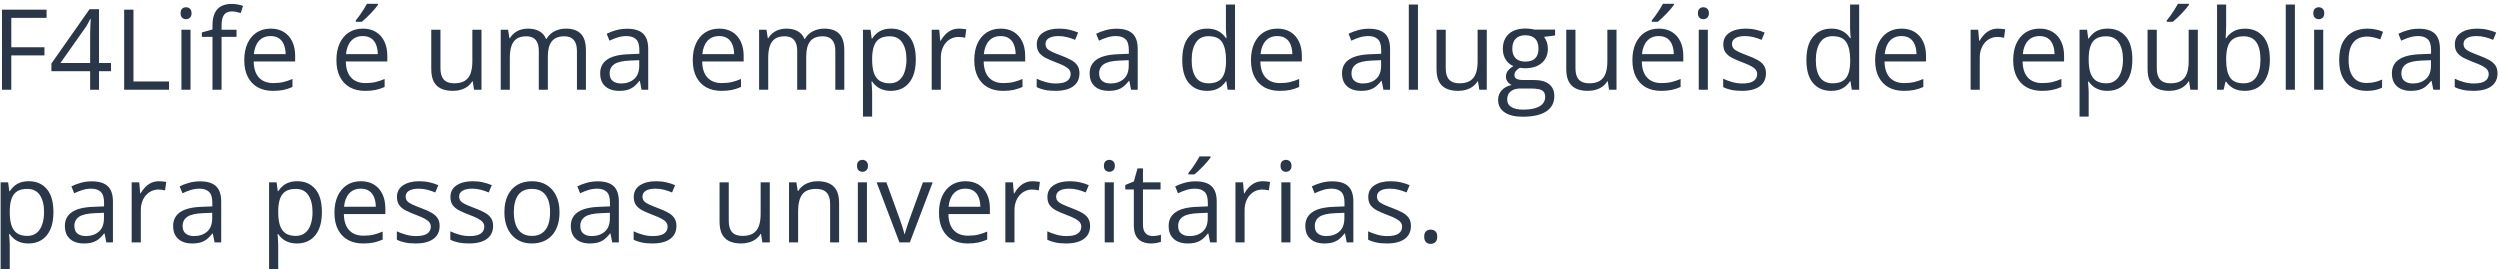 <svg width="557" height="60" viewBox="0 0 557 60" fill="none" xmlns="http://www.w3.org/2000/svg">
<path d="M2.517 20H0.441V2.153H10.378V3.984H2.517V10.527H9.902V12.346H2.517V20ZM24.733 15.862H22.06V20H20.082V15.862H11.452V14.153L19.948 2.056H22.06V14.031H24.733V15.862ZM20.082 14.031V8.196C20.082 7.748 20.087 7.345 20.095 6.987C20.103 6.621 20.115 6.283 20.131 5.974C20.148 5.657 20.16 5.356 20.168 5.071C20.184 4.786 20.197 4.505 20.205 4.229H20.107C19.952 4.554 19.773 4.9 19.57 5.266C19.375 5.624 19.175 5.946 18.972 6.23L13.466 14.031H20.082ZM27.663 20V2.153H29.738V18.145H37.661V20H27.663ZM42.446 6.621V20H40.419V6.621H42.446ZM41.457 1.616C41.791 1.616 42.075 1.726 42.312 1.946C42.556 2.157 42.678 2.491 42.678 2.947C42.678 3.394 42.556 3.728 42.312 3.948C42.075 4.167 41.791 4.277 41.457 4.277C41.107 4.277 40.814 4.167 40.578 3.948C40.35 3.728 40.236 3.394 40.236 2.947C40.236 2.491 40.35 2.157 40.578 1.946C40.814 1.726 41.107 1.616 41.457 1.616ZM52.7 8.208H49.367V20H47.341V8.208H44.973V7.231L47.341 6.56V5.669C47.341 4.546 47.508 3.634 47.841 2.935C48.175 2.227 48.659 1.706 49.294 1.372C49.929 1.038 50.702 0.872 51.613 0.872C52.126 0.872 52.594 0.916 53.017 1.006C53.448 1.095 53.827 1.197 54.152 1.311L53.627 2.91C53.351 2.821 53.037 2.739 52.688 2.666C52.346 2.585 51.996 2.544 51.638 2.544C50.865 2.544 50.291 2.796 49.916 3.301C49.55 3.797 49.367 4.578 49.367 5.645V6.621H52.7V8.208ZM60.317 6.377C61.456 6.377 62.433 6.629 63.247 7.134C64.06 7.638 64.683 8.346 65.114 9.258C65.546 10.161 65.761 11.219 65.761 12.432V13.689H56.52C56.545 15.26 56.935 16.456 57.692 17.278C58.449 18.1 59.515 18.511 60.891 18.511C61.737 18.511 62.486 18.433 63.137 18.279C63.788 18.124 64.463 17.896 65.163 17.595V19.377C64.488 19.678 63.816 19.898 63.149 20.037C62.49 20.175 61.709 20.244 60.805 20.244C59.519 20.244 58.396 19.984 57.436 19.463C56.484 18.934 55.743 18.161 55.214 17.144C54.685 16.126 54.421 14.881 54.421 13.408C54.421 11.968 54.661 10.723 55.141 9.673C55.629 8.615 56.313 7.801 57.192 7.231C58.079 6.662 59.121 6.377 60.317 6.377ZM60.292 8.037C59.21 8.037 58.347 8.391 57.705 9.099C57.062 9.807 56.679 10.796 56.557 12.065H63.637C63.629 11.268 63.503 10.568 63.259 9.966C63.023 9.355 62.661 8.883 62.172 8.55C61.684 8.208 61.057 8.037 60.292 8.037ZM80.849 6.377C81.988 6.377 82.965 6.629 83.779 7.134C84.593 7.638 85.215 8.346 85.647 9.258C86.078 10.161 86.293 11.219 86.293 12.432V13.689H77.053C77.077 15.26 77.468 16.456 78.225 17.278C78.981 18.1 80.047 18.511 81.423 18.511C82.269 18.511 83.018 18.433 83.669 18.279C84.32 18.124 84.995 17.896 85.695 17.595V19.377C85.02 19.678 84.349 19.898 83.681 20.037C83.022 20.175 82.241 20.244 81.337 20.244C80.052 20.244 78.928 19.984 77.968 19.463C77.016 18.934 76.276 18.161 75.747 17.144C75.218 16.126 74.953 14.881 74.953 13.408C74.953 11.968 75.193 10.723 75.673 9.673C76.162 8.615 76.845 7.801 77.724 7.231C78.611 6.662 79.653 6.377 80.849 6.377ZM80.825 8.037C79.742 8.037 78.88 8.391 78.237 9.099C77.594 9.807 77.211 10.796 77.089 12.065H84.169C84.161 11.268 84.035 10.568 83.791 9.966C83.555 9.355 83.193 8.883 82.705 8.55C82.216 8.208 81.59 8.037 80.825 8.037ZM84.206 0.847V1.091C84.043 1.327 83.82 1.612 83.535 1.946C83.258 2.271 82.949 2.617 82.607 2.983C82.265 3.341 81.919 3.683 81.569 4.009C81.228 4.334 80.91 4.615 80.617 4.851H79.262V4.558C79.523 4.249 79.808 3.879 80.117 3.447C80.426 3.008 80.727 2.56 81.02 2.104C81.313 1.641 81.557 1.222 81.752 0.847H84.206ZM107.277 6.621V20H105.617L105.324 18.12H105.214C104.938 18.584 104.58 18.975 104.14 19.292C103.701 19.609 103.204 19.845 102.651 20C102.106 20.163 101.524 20.244 100.905 20.244C99.847 20.244 98.96 20.073 98.244 19.731C97.528 19.39 96.987 18.861 96.621 18.145C96.263 17.428 96.084 16.509 96.084 15.386V6.621H98.134V15.239C98.134 16.354 98.387 17.188 98.891 17.742C99.396 18.287 100.165 18.56 101.198 18.56C102.191 18.56 102.98 18.372 103.566 17.998C104.16 17.624 104.588 17.074 104.848 16.35C105.109 15.618 105.239 14.723 105.239 13.665V6.621H107.277ZM126.088 6.377C127.561 6.377 128.672 6.764 129.421 7.537C130.17 8.302 130.544 9.535 130.544 11.235V20H128.542V11.333C128.542 10.251 128.306 9.441 127.834 8.904C127.37 8.359 126.678 8.086 125.759 8.086C124.465 8.086 123.525 8.46 122.939 9.209C122.353 9.958 122.06 11.06 122.06 12.517V20H120.046V11.333C120.046 10.609 119.94 10.007 119.729 9.526C119.525 9.046 119.216 8.688 118.801 8.452C118.394 8.208 117.877 8.086 117.25 8.086C116.363 8.086 115.651 8.269 115.114 8.635C114.577 9.001 114.187 9.547 113.942 10.271C113.706 10.987 113.588 11.87 113.588 12.92V20H111.562V6.621H113.198L113.503 8.513H113.613C113.881 8.049 114.219 7.659 114.626 7.341C115.033 7.024 115.489 6.784 115.993 6.621C116.498 6.458 117.035 6.377 117.604 6.377C118.622 6.377 119.472 6.568 120.156 6.951C120.847 7.325 121.348 7.899 121.657 8.672H121.767C122.207 7.899 122.809 7.325 123.574 6.951C124.339 6.568 125.177 6.377 126.088 6.377ZM139.711 6.401C141.306 6.401 142.491 6.759 143.264 7.476C144.037 8.192 144.423 9.335 144.423 10.906V20H142.946L142.556 18.023H142.458C142.084 18.511 141.693 18.922 141.286 19.255C140.879 19.581 140.407 19.829 139.87 20C139.341 20.163 138.69 20.244 137.917 20.244C137.103 20.244 136.379 20.102 135.744 19.817C135.118 19.532 134.621 19.101 134.255 18.523C133.897 17.945 133.718 17.213 133.718 16.326C133.718 14.991 134.247 13.966 135.305 13.249C136.363 12.533 137.974 12.143 140.139 12.078L142.446 11.98V11.162C142.446 10.007 142.198 9.197 141.701 8.733C141.205 8.269 140.505 8.037 139.602 8.037C138.902 8.037 138.234 8.139 137.6 8.342C136.965 8.546 136.363 8.786 135.793 9.062L135.17 7.524C135.773 7.215 136.464 6.951 137.246 6.731C138.027 6.511 138.849 6.401 139.711 6.401ZM142.421 13.408L140.383 13.494C138.715 13.559 137.539 13.831 136.855 14.312C136.171 14.792 135.83 15.471 135.83 16.35C135.83 17.115 136.062 17.681 136.525 18.047C136.989 18.413 137.604 18.596 138.369 18.596C139.557 18.596 140.529 18.267 141.286 17.607C142.043 16.948 142.421 15.96 142.421 14.641V13.408ZM160.244 6.377C161.383 6.377 162.36 6.629 163.173 7.134C163.987 7.638 164.61 8.346 165.041 9.258C165.472 10.161 165.688 11.219 165.688 12.432V13.689H156.447C156.472 15.26 156.862 16.456 157.619 17.278C158.376 18.1 159.442 18.511 160.817 18.511C161.664 18.511 162.412 18.433 163.063 18.279C163.715 18.124 164.39 17.896 165.09 17.595V19.377C164.414 19.678 163.743 19.898 163.076 20.037C162.417 20.175 161.635 20.244 160.732 20.244C159.446 20.244 158.323 19.984 157.363 19.463C156.411 18.934 155.67 18.161 155.141 17.144C154.612 16.126 154.348 14.881 154.348 13.408C154.348 11.968 154.588 10.723 155.068 9.673C155.556 8.615 156.24 7.801 157.119 7.231C158.006 6.662 159.047 6.377 160.244 6.377ZM160.219 8.037C159.137 8.037 158.274 8.391 157.631 9.099C156.988 9.807 156.606 10.796 156.484 12.065H163.564C163.556 11.268 163.43 10.568 163.186 9.966C162.95 9.355 162.587 8.883 162.099 8.55C161.611 8.208 160.984 8.037 160.219 8.037ZM183.657 6.377C185.13 6.377 186.241 6.764 186.989 7.537C187.738 8.302 188.112 9.535 188.112 11.235V20H186.11V11.333C186.11 10.251 185.874 9.441 185.402 8.904C184.938 8.359 184.247 8.086 183.327 8.086C182.033 8.086 181.093 8.46 180.507 9.209C179.921 9.958 179.628 11.06 179.628 12.517V20H177.614V11.333C177.614 10.609 177.508 10.007 177.297 9.526C177.093 9.046 176.784 8.688 176.369 8.452C175.962 8.208 175.445 8.086 174.819 8.086C173.932 8.086 173.22 8.269 172.683 8.635C172.146 9.001 171.755 9.547 171.511 10.271C171.275 10.987 171.157 11.87 171.157 12.92V20H169.13V6.621H170.766L171.071 8.513H171.181C171.45 8.049 171.787 7.659 172.194 7.341C172.601 7.024 173.057 6.784 173.562 6.621C174.066 6.458 174.603 6.377 175.173 6.377C176.19 6.377 177.041 6.568 177.724 6.951C178.416 7.325 178.916 7.899 179.226 8.672H179.335C179.775 7.899 180.377 7.325 181.142 6.951C181.907 6.568 182.745 6.377 183.657 6.377ZM198.562 6.377C200.23 6.377 201.56 6.951 202.553 8.098C203.546 9.246 204.042 10.971 204.042 13.274C204.042 14.796 203.815 16.073 203.359 17.107C202.903 18.14 202.26 18.922 201.43 19.451C200.608 19.98 199.636 20.244 198.513 20.244C197.805 20.244 197.182 20.151 196.645 19.963C196.108 19.776 195.648 19.524 195.266 19.206C194.883 18.889 194.566 18.543 194.313 18.169H194.167C194.191 18.486 194.22 18.869 194.252 19.316C194.293 19.764 194.313 20.155 194.313 20.488V25.981H192.275V6.621H193.947L194.216 8.599H194.313C194.574 8.192 194.891 7.821 195.266 7.488C195.64 7.146 196.096 6.877 196.633 6.682C197.178 6.479 197.821 6.377 198.562 6.377ZM198.208 8.086C197.28 8.086 196.531 8.265 195.961 8.623C195.4 8.981 194.989 9.518 194.729 10.234C194.468 10.942 194.33 11.834 194.313 12.908V13.298C194.313 14.43 194.436 15.386 194.68 16.167C194.932 16.948 195.343 17.542 195.913 17.949C196.49 18.356 197.264 18.56 198.232 18.56C199.062 18.56 199.754 18.336 200.307 17.888C200.861 17.441 201.271 16.818 201.54 16.02C201.817 15.215 201.955 14.291 201.955 13.249C201.955 11.671 201.646 10.418 201.027 9.49C200.417 8.554 199.477 8.086 198.208 8.086ZM213.662 6.377C213.93 6.377 214.211 6.393 214.504 6.426C214.797 6.45 215.057 6.487 215.285 6.536L215.029 8.416C214.809 8.359 214.565 8.314 214.296 8.281C214.028 8.249 213.776 8.232 213.54 8.232C213.002 8.232 212.494 8.342 212.014 8.562C211.542 8.774 211.127 9.083 210.769 9.49C210.41 9.889 210.13 10.373 209.926 10.942C209.723 11.504 209.621 12.13 209.621 12.822V20H207.583V6.621H209.267L209.487 9.087H209.572C209.849 8.59 210.183 8.139 210.573 7.732C210.964 7.317 211.416 6.987 211.928 6.743C212.449 6.499 213.027 6.377 213.662 6.377ZM222.963 6.377C224.103 6.377 225.079 6.629 225.893 7.134C226.707 7.638 227.329 8.346 227.761 9.258C228.192 10.161 228.408 11.219 228.408 12.432V13.689H219.167C219.191 15.26 219.582 16.456 220.339 17.278C221.096 18.1 222.162 18.511 223.537 18.511C224.383 18.511 225.132 18.433 225.783 18.279C226.434 18.124 227.11 17.896 227.81 17.595V19.377C227.134 19.678 226.463 19.898 225.795 20.037C225.136 20.175 224.355 20.244 223.452 20.244C222.166 20.244 221.043 19.984 220.083 19.463C219.13 18.934 218.39 18.161 217.861 17.144C217.332 16.126 217.067 14.881 217.067 13.408C217.067 11.968 217.307 10.723 217.788 9.673C218.276 8.615 218.959 7.801 219.838 7.231C220.725 6.662 221.767 6.377 222.963 6.377ZM222.939 8.037C221.857 8.037 220.994 8.391 220.351 9.099C219.708 9.807 219.326 10.796 219.204 12.065H226.284C226.276 11.268 226.149 10.568 225.905 9.966C225.669 9.355 225.307 8.883 224.819 8.55C224.331 8.208 223.704 8.037 222.939 8.037ZM240.505 16.338C240.505 17.192 240.289 17.913 239.858 18.498C239.435 19.076 238.824 19.512 238.027 19.805C237.237 20.098 236.293 20.244 235.195 20.244C234.259 20.244 233.449 20.171 232.766 20.024C232.082 19.878 231.484 19.67 230.971 19.402V17.534C231.516 17.803 232.167 18.047 232.924 18.267C233.681 18.486 234.454 18.596 235.244 18.596C236.399 18.596 237.237 18.409 237.758 18.035C238.279 17.66 238.54 17.152 238.54 16.509C238.54 16.143 238.434 15.821 238.222 15.544C238.019 15.26 237.673 14.987 237.185 14.727C236.696 14.458 236.021 14.165 235.158 13.848C234.304 13.522 233.563 13.201 232.937 12.883C232.318 12.558 231.838 12.163 231.496 11.699C231.162 11.235 230.996 10.633 230.996 9.893C230.996 8.761 231.451 7.895 232.363 7.292C233.282 6.682 234.487 6.377 235.976 6.377C236.782 6.377 237.535 6.458 238.234 6.621C238.942 6.776 239.602 6.987 240.212 7.256L239.528 8.879C238.975 8.643 238.385 8.444 237.758 8.281C237.132 8.118 236.493 8.037 235.842 8.037C234.906 8.037 234.186 8.192 233.681 8.501C233.185 8.81 232.937 9.233 232.937 9.771C232.937 10.185 233.05 10.527 233.278 10.796C233.514 11.065 233.889 11.317 234.401 11.553C234.914 11.789 235.59 12.065 236.428 12.383C237.266 12.692 237.99 13.014 238.601 13.347C239.211 13.673 239.679 14.072 240.004 14.543C240.338 15.007 240.505 15.605 240.505 16.338ZM248.769 6.401C250.364 6.401 251.548 6.759 252.321 7.476C253.094 8.192 253.481 9.335 253.481 10.906V20H252.004L251.613 18.023H251.516C251.141 18.511 250.751 18.922 250.344 19.255C249.937 19.581 249.465 19.829 248.928 20C248.399 20.163 247.748 20.244 246.975 20.244C246.161 20.244 245.437 20.102 244.802 19.817C244.175 19.532 243.679 19.101 243.312 18.523C242.954 17.945 242.775 17.213 242.775 16.326C242.775 14.991 243.304 13.966 244.362 13.249C245.42 12.533 247.032 12.143 249.196 12.078L251.503 11.98V11.162C251.503 10.007 251.255 9.197 250.759 8.733C250.262 8.269 249.562 8.037 248.659 8.037C247.959 8.037 247.292 8.139 246.657 8.342C246.022 8.546 245.42 8.786 244.851 9.062L244.228 7.524C244.83 7.215 245.522 6.951 246.303 6.731C247.084 6.511 247.906 6.401 248.769 6.401ZM251.479 13.408L249.44 13.494C247.772 13.559 246.596 13.831 245.913 14.312C245.229 14.792 244.887 15.471 244.887 16.35C244.887 17.115 245.119 17.681 245.583 18.047C246.047 18.413 246.661 18.596 247.426 18.596C248.614 18.596 249.587 18.267 250.344 17.607C251.101 16.948 251.479 15.96 251.479 14.641V13.408ZM268.911 20.244C267.218 20.244 265.875 19.666 264.882 18.511C263.898 17.355 263.405 15.638 263.405 13.359C263.405 11.056 263.91 9.319 264.919 8.147C265.928 6.967 267.271 6.377 268.947 6.377C269.655 6.377 270.274 6.471 270.803 6.658C271.332 6.845 271.787 7.097 272.17 7.415C272.552 7.724 272.874 8.078 273.134 8.477H273.281C273.248 8.224 273.216 7.878 273.183 7.439C273.151 7 273.134 6.641 273.134 6.365V1.006H275.161V20H273.525L273.22 18.096H273.134C272.882 18.494 272.561 18.857 272.17 19.182C271.787 19.508 271.328 19.768 270.791 19.963C270.262 20.151 269.635 20.244 268.911 20.244ZM269.228 18.56C270.66 18.56 271.674 18.153 272.268 17.339C272.862 16.525 273.159 15.317 273.159 13.713V13.347C273.159 11.646 272.874 10.34 272.304 9.429C271.743 8.517 270.717 8.062 269.228 8.062C267.983 8.062 267.051 8.542 266.433 9.502C265.814 10.454 265.505 11.756 265.505 13.408C265.505 15.052 265.81 16.322 266.42 17.217C267.039 18.112 267.975 18.56 269.228 18.56ZM284.609 6.377C285.748 6.377 286.725 6.629 287.539 7.134C288.352 7.638 288.975 8.346 289.406 9.258C289.838 10.161 290.053 11.219 290.053 12.432V13.689H280.812C280.837 15.26 281.228 16.456 281.984 17.278C282.741 18.1 283.807 18.511 285.183 18.511C286.029 18.511 286.778 18.433 287.429 18.279C288.08 18.124 288.755 17.896 289.455 17.595V19.377C288.78 19.678 288.108 19.898 287.441 20.037C286.782 20.175 286 20.244 285.097 20.244C283.811 20.244 282.688 19.984 281.728 19.463C280.776 18.934 280.035 18.161 279.506 17.144C278.977 16.126 278.713 14.881 278.713 13.408C278.713 11.968 278.953 10.723 279.433 9.673C279.921 8.615 280.605 7.801 281.484 7.231C282.371 6.662 283.413 6.377 284.609 6.377ZM284.584 8.037C283.502 8.037 282.639 8.391 281.997 9.099C281.354 9.807 280.971 10.796 280.849 12.065H287.929C287.921 11.268 287.795 10.568 287.551 9.966C287.315 9.355 286.953 8.883 286.464 8.55C285.976 8.208 285.349 8.037 284.584 8.037ZM304.995 6.401C306.59 6.401 307.774 6.759 308.547 7.476C309.32 8.192 309.707 9.335 309.707 10.906V20H308.229L307.839 18.023H307.741C307.367 18.511 306.976 18.922 306.569 19.255C306.162 19.581 305.69 19.829 305.153 20C304.624 20.163 303.973 20.244 303.2 20.244C302.386 20.244 301.662 20.102 301.027 19.817C300.401 19.532 299.904 19.101 299.538 18.523C299.18 17.945 299.001 17.213 299.001 16.326C299.001 14.991 299.53 13.966 300.588 13.249C301.646 12.533 303.257 12.143 305.422 12.078L307.729 11.98V11.162C307.729 10.007 307.481 9.197 306.984 8.733C306.488 8.269 305.788 8.037 304.885 8.037C304.185 8.037 303.518 8.139 302.883 8.342C302.248 8.546 301.646 8.786 301.076 9.062L300.454 7.524C301.056 7.215 301.748 6.951 302.529 6.731C303.31 6.511 304.132 6.401 304.995 6.401ZM307.705 13.408L305.666 13.494C303.998 13.559 302.822 13.831 302.138 14.312C301.455 14.792 301.113 15.471 301.113 16.35C301.113 17.115 301.345 17.681 301.809 18.047C302.272 18.413 302.887 18.596 303.652 18.596C304.84 18.596 305.812 18.267 306.569 17.607C307.326 16.948 307.705 15.96 307.705 14.641V13.408ZM315.92 20H313.881V1.006H315.92V20ZM331.252 6.621V20H329.592L329.299 18.12H329.189C328.912 18.584 328.554 18.975 328.115 19.292C327.675 19.609 327.179 19.845 326.625 20C326.08 20.163 325.498 20.244 324.88 20.244C323.822 20.244 322.935 20.073 322.219 19.731C321.503 19.39 320.961 18.861 320.595 18.145C320.237 17.428 320.058 16.509 320.058 15.386V6.621H322.109V15.239C322.109 16.354 322.361 17.188 322.866 17.742C323.37 18.287 324.139 18.56 325.173 18.56C326.166 18.56 326.955 18.372 327.541 17.998C328.135 17.624 328.562 17.074 328.823 16.35C329.083 15.618 329.213 14.723 329.213 13.665V6.621H331.252ZM339.272 26.006C337.514 26.006 336.159 25.676 335.207 25.017C334.255 24.366 333.779 23.451 333.779 22.27C333.779 21.432 334.043 20.716 334.572 20.122C335.109 19.528 335.85 19.133 336.794 18.938C336.444 18.775 336.143 18.531 335.891 18.206C335.646 17.88 335.524 17.506 335.524 17.082C335.524 16.594 335.659 16.167 335.927 15.801C336.204 15.426 336.623 15.068 337.185 14.727C336.485 14.442 335.915 13.962 335.476 13.286C335.044 12.602 334.829 11.809 334.829 10.906C334.829 9.945 335.028 9.128 335.427 8.452C335.826 7.769 336.403 7.248 337.16 6.89C337.917 6.532 338.833 6.353 339.907 6.353C340.143 6.353 340.379 6.365 340.615 6.389C340.859 6.405 341.091 6.434 341.311 6.475C341.53 6.507 341.722 6.548 341.884 6.597H346.474V7.903L344.008 8.208C344.252 8.525 344.456 8.908 344.619 9.355C344.781 9.803 344.863 10.3 344.863 10.845C344.863 12.179 344.411 13.241 343.508 14.031C342.604 14.812 341.363 15.203 339.785 15.203C339.41 15.203 339.028 15.17 338.637 15.105C338.238 15.325 337.933 15.569 337.722 15.837C337.518 16.106 337.417 16.415 337.417 16.765C337.417 17.026 337.494 17.233 337.648 17.388C337.811 17.542 338.043 17.656 338.344 17.73C338.645 17.795 339.007 17.827 339.431 17.827H341.787C343.243 17.827 344.358 18.132 345.131 18.743C345.913 19.353 346.303 20.244 346.303 21.416C346.303 22.897 345.701 24.032 344.497 24.822C343.292 25.611 341.551 26.006 339.272 26.006ZM339.333 24.419C340.44 24.419 341.355 24.305 342.08 24.077C342.812 23.857 343.357 23.536 343.715 23.113C344.082 22.698 344.265 22.201 344.265 21.623C344.265 21.086 344.143 20.68 343.898 20.403C343.654 20.134 343.296 19.955 342.824 19.866C342.352 19.768 341.774 19.719 341.091 19.719H338.771C338.169 19.719 337.644 19.813 337.197 20C336.749 20.187 336.403 20.464 336.159 20.83C335.923 21.196 335.805 21.652 335.805 22.197C335.805 22.922 336.11 23.471 336.721 23.845C337.331 24.228 338.202 24.419 339.333 24.419ZM339.858 13.726C340.826 13.726 341.555 13.481 342.043 12.993C342.531 12.505 342.775 11.793 342.775 10.857C342.775 9.856 342.527 9.107 342.031 8.611C341.534 8.106 340.802 7.854 339.833 7.854C338.906 7.854 338.19 8.114 337.685 8.635C337.189 9.148 336.94 9.901 336.94 10.894C336.94 11.805 337.193 12.505 337.697 12.993C338.202 13.481 338.922 13.726 339.858 13.726ZM360.158 6.621V20H358.498L358.205 18.12H358.095C357.819 18.584 357.46 18.975 357.021 19.292C356.582 19.609 356.085 19.845 355.532 20C354.986 20.163 354.405 20.244 353.786 20.244C352.728 20.244 351.841 20.073 351.125 19.731C350.409 19.39 349.868 18.861 349.501 18.145C349.143 17.428 348.964 16.509 348.964 15.386V6.621H351.015V15.239C351.015 16.354 351.267 17.188 351.772 17.742C352.277 18.287 353.046 18.56 354.079 18.56C355.072 18.56 355.861 18.372 356.447 17.998C357.041 17.624 357.469 17.074 357.729 16.35C357.989 15.618 358.12 14.723 358.12 13.665V6.621H360.158ZM369.594 6.377C370.734 6.377 371.71 6.629 372.524 7.134C373.338 7.638 373.96 8.346 374.392 9.258C374.823 10.161 375.039 11.219 375.039 12.432V13.689H365.798C365.822 15.26 366.213 16.456 366.97 17.278C367.727 18.1 368.793 18.511 370.168 18.511C371.014 18.511 371.763 18.433 372.414 18.279C373.065 18.124 373.741 17.896 374.44 17.595V19.377C373.765 19.678 373.094 19.898 372.426 20.037C371.767 20.175 370.986 20.244 370.083 20.244C368.797 20.244 367.674 19.984 366.713 19.463C365.761 18.934 365.021 18.161 364.492 17.144C363.963 16.126 363.698 14.881 363.698 13.408C363.698 11.968 363.938 10.723 364.418 9.673C364.907 8.615 365.59 7.801 366.469 7.231C367.356 6.662 368.398 6.377 369.594 6.377ZM369.57 8.037C368.487 8.037 367.625 8.391 366.982 9.099C366.339 9.807 365.957 10.796 365.834 12.065H372.915C372.906 11.268 372.78 10.568 372.536 9.966C372.3 9.355 371.938 8.883 371.45 8.55C370.961 8.208 370.335 8.037 369.57 8.037ZM372.951 0.847V1.091C372.788 1.327 372.565 1.612 372.28 1.946C372.003 2.271 371.694 2.617 371.352 2.983C371.01 3.341 370.664 3.683 370.314 4.009C369.973 4.334 369.655 4.615 369.362 4.851H368.007V4.558C368.268 4.249 368.553 3.879 368.862 3.447C369.171 3.008 369.472 2.56 369.765 2.104C370.058 1.641 370.302 1.222 370.498 0.847H372.951ZM380.507 6.621V20H378.481V6.621H380.507ZM379.519 1.616C379.852 1.616 380.137 1.726 380.373 1.946C380.617 2.157 380.739 2.491 380.739 2.947C380.739 3.394 380.617 3.728 380.373 3.948C380.137 4.167 379.852 4.277 379.519 4.277C379.169 4.277 378.876 4.167 378.64 3.948C378.412 3.728 378.298 3.394 378.298 2.947C378.298 2.491 378.412 2.157 378.64 1.946C378.876 1.726 379.169 1.616 379.519 1.616ZM393.459 16.338C393.459 17.192 393.243 17.913 392.812 18.498C392.389 19.076 391.778 19.512 390.981 19.805C390.192 20.098 389.248 20.244 388.149 20.244C387.213 20.244 386.403 20.171 385.72 20.024C385.036 19.878 384.438 19.67 383.925 19.402V17.534C384.471 17.803 385.122 18.047 385.878 18.267C386.635 18.486 387.408 18.596 388.198 18.596C389.353 18.596 390.192 18.409 390.712 18.035C391.233 17.66 391.494 17.152 391.494 16.509C391.494 16.143 391.388 15.821 391.176 15.544C390.973 15.26 390.627 14.987 390.139 14.727C389.65 14.458 388.975 14.165 388.112 13.848C387.258 13.522 386.517 13.201 385.891 12.883C385.272 12.558 384.792 12.163 384.45 11.699C384.117 11.235 383.95 10.633 383.95 9.893C383.95 8.761 384.405 7.895 385.317 7.292C386.236 6.682 387.441 6.377 388.93 6.377C389.736 6.377 390.489 6.458 391.188 6.621C391.896 6.776 392.556 6.987 393.166 7.256L392.482 8.879C391.929 8.643 391.339 8.444 390.712 8.281C390.086 8.118 389.447 8.037 388.796 8.037C387.86 8.037 387.14 8.192 386.635 8.501C386.139 8.81 385.891 9.233 385.891 9.771C385.891 10.185 386.005 10.527 386.232 10.796C386.468 11.065 386.843 11.317 387.355 11.553C387.868 11.789 388.544 12.065 389.382 12.383C390.22 12.692 390.944 13.014 391.555 13.347C392.165 13.673 392.633 14.072 392.958 14.543C393.292 15.007 393.459 15.605 393.459 16.338ZM407.973 20.244C406.28 20.244 404.938 19.666 403.945 18.511C402.96 17.355 402.468 15.638 402.468 13.359C402.468 11.056 402.972 9.319 403.981 8.147C404.991 6.967 406.333 6.377 408.01 6.377C408.718 6.377 409.336 6.471 409.865 6.658C410.394 6.845 410.85 7.097 411.232 7.415C411.615 7.724 411.936 8.078 412.197 8.477H412.343C412.311 8.224 412.278 7.878 412.246 7.439C412.213 7 412.197 6.641 412.197 6.365V1.006H414.223V20H412.587L412.282 18.096H412.197C411.944 18.494 411.623 18.857 411.232 19.182C410.85 19.508 410.39 19.768 409.853 19.963C409.324 20.151 408.697 20.244 407.973 20.244ZM408.291 18.56C409.723 18.56 410.736 18.153 411.33 17.339C411.924 16.525 412.221 15.317 412.221 13.713V13.347C412.221 11.646 411.936 10.34 411.367 9.429C410.805 8.517 409.78 8.062 408.291 8.062C407.045 8.062 406.114 8.542 405.495 9.502C404.877 10.454 404.567 11.756 404.567 13.408C404.567 15.052 404.873 16.322 405.483 17.217C406.101 18.112 407.037 18.56 408.291 18.56ZM423.671 6.377C424.811 6.377 425.787 6.629 426.601 7.134C427.415 7.638 428.037 8.346 428.469 9.258C428.9 10.161 429.116 11.219 429.116 12.432V13.689H419.875C419.899 15.26 420.29 16.456 421.047 17.278C421.804 18.1 422.87 18.511 424.245 18.511C425.091 18.511 425.84 18.433 426.491 18.279C427.142 18.124 427.818 17.896 428.518 17.595V19.377C427.842 19.678 427.171 19.898 426.503 20.037C425.844 20.175 425.063 20.244 424.16 20.244C422.874 20.244 421.751 19.984 420.791 19.463C419.838 18.934 419.098 18.161 418.569 17.144C418.04 16.126 417.775 14.881 417.775 13.408C417.775 11.968 418.015 10.723 418.496 9.673C418.984 8.615 419.667 7.801 420.546 7.231C421.433 6.662 422.475 6.377 423.671 6.377ZM423.647 8.037C422.565 8.037 421.702 8.391 421.059 9.099C420.416 9.807 420.034 10.796 419.912 12.065H426.992C426.984 11.268 426.857 10.568 426.613 9.966C426.377 9.355 426.015 8.883 425.527 8.55C425.039 8.208 424.412 8.037 423.647 8.037ZM445.131 6.377C445.4 6.377 445.681 6.393 445.974 6.426C446.267 6.45 446.527 6.487 446.755 6.536L446.499 8.416C446.279 8.359 446.035 8.314 445.766 8.281C445.498 8.249 445.245 8.232 445.009 8.232C444.472 8.232 443.964 8.342 443.483 8.562C443.011 8.774 442.596 9.083 442.238 9.49C441.88 9.889 441.599 10.373 441.396 10.942C441.193 11.504 441.091 12.13 441.091 12.822V20H439.052V6.621H440.737L440.957 9.087H441.042C441.319 8.59 441.652 8.139 442.043 7.732C442.434 7.317 442.885 6.987 443.398 6.743C443.919 6.499 444.497 6.377 445.131 6.377ZM454.433 6.377C455.572 6.377 456.549 6.629 457.363 7.134C458.177 7.638 458.799 8.346 459.23 9.258C459.662 10.161 459.877 11.219 459.877 12.432V13.689H450.637C450.661 15.26 451.052 16.456 451.809 17.278C452.565 18.1 453.632 18.511 455.007 18.511C455.853 18.511 456.602 18.433 457.253 18.279C457.904 18.124 458.579 17.896 459.279 17.595V19.377C458.604 19.678 457.932 19.898 457.265 20.037C456.606 20.175 455.825 20.244 454.921 20.244C453.636 20.244 452.513 19.984 451.552 19.463C450.6 18.934 449.86 18.161 449.331 17.144C448.802 16.126 448.537 14.881 448.537 13.408C448.537 11.968 448.777 10.723 449.257 9.673C449.746 8.615 450.429 7.801 451.308 7.231C452.195 6.662 453.237 6.377 454.433 6.377ZM454.409 8.037C453.326 8.037 452.464 8.391 451.821 9.099C451.178 9.807 450.795 10.796 450.673 12.065H457.753C457.745 11.268 457.619 10.568 457.375 9.966C457.139 9.355 456.777 8.883 456.289 8.55C455.8 8.208 455.174 8.037 454.409 8.037ZM469.606 6.377C471.275 6.377 472.605 6.951 473.598 8.098C474.591 9.246 475.087 10.971 475.087 13.274C475.087 14.796 474.86 16.073 474.404 17.107C473.948 18.14 473.305 18.922 472.475 19.451C471.653 19.98 470.681 20.244 469.558 20.244C468.85 20.244 468.227 20.151 467.69 19.963C467.153 19.776 466.693 19.524 466.311 19.206C465.928 18.889 465.611 18.543 465.358 18.169H465.212C465.236 18.486 465.265 18.869 465.297 19.316C465.338 19.764 465.358 20.155 465.358 20.488V25.981H463.32V6.621H464.992L465.261 8.599H465.358C465.619 8.192 465.936 7.821 466.311 7.488C466.685 7.146 467.141 6.877 467.678 6.682C468.223 6.479 468.866 6.377 469.606 6.377ZM469.252 8.086C468.325 8.086 467.576 8.265 467.006 8.623C466.445 8.981 466.034 9.518 465.773 10.234C465.513 10.942 465.375 11.834 465.358 12.908V13.298C465.358 14.43 465.48 15.386 465.725 16.167C465.977 16.948 466.388 17.542 466.958 17.949C467.535 18.356 468.308 18.56 469.277 18.56C470.107 18.56 470.799 18.336 471.352 17.888C471.905 17.441 472.316 16.818 472.585 16.02C472.862 15.215 473 14.291 473 13.249C473 11.671 472.691 10.418 472.072 9.49C471.462 8.554 470.522 8.086 469.252 8.086ZM489.675 6.621V20H488.015L487.722 18.12H487.612C487.335 18.584 486.977 18.975 486.538 19.292C486.098 19.609 485.602 19.845 485.048 20C484.503 20.163 483.921 20.244 483.303 20.244C482.245 20.244 481.358 20.073 480.642 19.731C479.925 19.39 479.384 18.861 479.018 18.145C478.66 17.428 478.481 16.509 478.481 15.386V6.621H480.532V15.239C480.532 16.354 480.784 17.188 481.289 17.742C481.793 18.287 482.562 18.56 483.596 18.56C484.589 18.56 485.378 18.372 485.964 17.998C486.558 17.624 486.985 17.074 487.246 16.35C487.506 15.618 487.636 14.723 487.636 13.665V6.621H489.675ZM487.697 0.847V1.091C487.535 1.327 487.311 1.612 487.026 1.946C486.749 2.271 486.44 2.617 486.098 2.983C485.756 3.341 485.41 3.683 485.061 4.009C484.719 4.334 484.401 4.615 484.108 4.851H482.753V4.558C483.014 4.249 483.299 3.879 483.608 3.447C483.917 3.008 484.218 2.56 484.511 2.104C484.804 1.641 485.048 1.222 485.244 0.847H487.697ZM495.986 1.006V5.754C495.986 6.3 495.97 6.829 495.937 7.341C495.913 7.854 495.892 8.253 495.876 8.538H495.986C496.352 7.935 496.881 7.427 497.573 7.012C498.264 6.597 499.147 6.389 500.222 6.389C501.898 6.389 503.233 6.971 504.226 8.135C505.227 9.29 505.727 11.012 505.727 13.298C505.727 14.804 505.499 16.073 505.043 17.107C504.588 18.14 503.945 18.922 503.115 19.451C502.285 19.98 501.304 20.244 500.173 20.244C499.115 20.244 498.244 20.049 497.561 19.658C496.885 19.259 496.364 18.775 495.998 18.206H495.839L495.424 20H493.959V1.006H495.986ZM499.892 8.086C498.924 8.086 498.155 8.277 497.585 8.66C497.015 9.034 496.604 9.604 496.352 10.369C496.108 11.126 495.986 12.086 495.986 13.249V13.359C495.986 15.044 496.267 16.334 496.828 17.229C497.39 18.116 498.411 18.56 499.892 18.56C501.137 18.56 502.069 18.104 502.688 17.192C503.314 16.281 503.627 14.979 503.627 13.286C503.627 11.561 503.318 10.263 502.7 9.392C502.089 8.521 501.153 8.086 499.892 8.086ZM511.306 20H509.267V1.006H511.306V20ZM517.617 6.621V20H515.59V6.621H517.617ZM516.628 1.616C516.962 1.616 517.246 1.726 517.482 1.946C517.727 2.157 517.849 2.491 517.849 2.947C517.849 3.394 517.727 3.728 517.482 3.948C517.246 4.167 516.962 4.277 516.628 4.277C516.278 4.277 515.985 4.167 515.749 3.948C515.521 3.728 515.407 3.394 515.407 2.947C515.407 2.491 515.521 2.157 515.749 1.946C515.985 1.726 516.278 1.616 516.628 1.616ZM527.272 20.244C526.068 20.244 525.006 19.996 524.086 19.5C523.167 19.003 522.451 18.246 521.938 17.229C521.425 16.212 521.169 14.93 521.169 13.384C521.169 11.764 521.438 10.442 521.975 9.416C522.52 8.383 523.269 7.618 524.221 7.122C525.173 6.625 526.255 6.377 527.468 6.377C528.135 6.377 528.778 6.446 529.396 6.584C530.023 6.715 530.536 6.882 530.935 7.085L530.324 8.782C529.917 8.619 529.445 8.472 528.908 8.342C528.379 8.212 527.883 8.147 527.419 8.147C526.491 8.147 525.718 8.346 525.1 8.745C524.489 9.144 524.029 9.73 523.72 10.503C523.419 11.276 523.269 12.228 523.269 13.359C523.269 14.442 523.415 15.365 523.708 16.13C524.009 16.895 524.453 17.481 525.039 17.888C525.633 18.287 526.373 18.486 527.26 18.486C527.968 18.486 528.607 18.413 529.177 18.267C529.746 18.112 530.263 17.933 530.727 17.73V19.536C530.279 19.764 529.779 19.939 529.226 20.061C528.68 20.183 528.029 20.244 527.272 20.244ZM538.906 6.401C540.501 6.401 541.685 6.759 542.458 7.476C543.231 8.192 543.618 9.335 543.618 10.906V20H542.141L541.75 18.023H541.652C541.278 18.511 540.887 18.922 540.48 19.255C540.074 19.581 539.602 19.829 539.064 20C538.535 20.163 537.884 20.244 537.111 20.244C536.298 20.244 535.573 20.102 534.938 19.817C534.312 19.532 533.815 19.101 533.449 18.523C533.091 17.945 532.912 17.213 532.912 16.326C532.912 14.991 533.441 13.966 534.499 13.249C535.557 12.533 537.168 12.143 539.333 12.078L541.64 11.98V11.162C541.64 10.007 541.392 9.197 540.896 8.733C540.399 8.269 539.699 8.037 538.796 8.037C538.096 8.037 537.429 8.139 536.794 8.342C536.159 8.546 535.557 8.786 534.987 9.062L534.365 7.524C534.967 7.215 535.659 6.951 536.44 6.731C537.221 6.511 538.043 6.401 538.906 6.401ZM541.616 13.408L539.577 13.494C537.909 13.559 536.733 13.831 536.049 14.312C535.366 14.792 535.024 15.471 535.024 16.35C535.024 17.115 535.256 17.681 535.72 18.047C536.184 18.413 536.798 18.596 537.563 18.596C538.751 18.596 539.724 18.267 540.48 17.607C541.237 16.948 541.616 15.96 541.616 14.641V13.408ZM556.447 16.338C556.447 17.192 556.232 17.913 555.8 18.498C555.377 19.076 554.767 19.512 553.969 19.805C553.18 20.098 552.236 20.244 551.137 20.244C550.201 20.244 549.392 20.171 548.708 20.024C548.024 19.878 547.426 19.67 546.914 19.402V17.534C547.459 17.803 548.11 18.047 548.867 18.267C549.624 18.486 550.397 18.596 551.186 18.596C552.342 18.596 553.18 18.409 553.701 18.035C554.222 17.66 554.482 17.152 554.482 16.509C554.482 16.143 554.376 15.821 554.165 15.544C553.961 15.26 553.615 14.987 553.127 14.727C552.639 14.458 551.963 14.165 551.101 13.848C550.246 13.522 549.506 13.201 548.879 12.883C548.26 12.558 547.78 12.163 547.438 11.699C547.105 11.235 546.938 10.633 546.938 9.893C546.938 8.761 547.394 7.895 548.305 7.292C549.225 6.682 550.429 6.377 551.918 6.377C552.724 6.377 553.477 6.458 554.177 6.621C554.885 6.776 555.544 6.987 556.154 7.256L555.471 8.879C554.917 8.643 554.327 8.444 553.701 8.281C553.074 8.118 552.435 8.037 551.784 8.037C550.848 8.037 550.128 8.192 549.624 8.501C549.127 8.81 548.879 9.233 548.879 9.771C548.879 10.185 548.993 10.527 549.221 10.796C549.457 11.065 549.831 11.317 550.344 11.553C550.856 11.789 551.532 12.065 552.37 12.383C553.208 12.692 553.933 13.014 554.543 13.347C555.153 13.673 555.621 14.072 555.947 14.543C556.28 15.007 556.447 15.605 556.447 16.338ZM6.423 40.377C8.091 40.377 9.422 40.951 10.415 42.098C11.407 43.246 11.904 44.971 11.904 47.274C11.904 48.796 11.676 50.073 11.22 51.107C10.764 52.141 10.122 52.922 9.291 53.451C8.47 53.98 7.497 54.244 6.374 54.244C5.666 54.244 5.043 54.151 4.506 53.963C3.969 53.776 3.509 53.524 3.127 53.206C2.744 52.889 2.427 52.543 2.175 52.169H2.028C2.053 52.486 2.081 52.869 2.114 53.316C2.154 53.764 2.175 54.155 2.175 54.488V59.981H0.136V40.621H1.809L2.077 42.599H2.175C2.435 42.192 2.753 41.822 3.127 41.488C3.501 41.146 3.957 40.877 4.494 40.682C5.039 40.479 5.682 40.377 6.423 40.377ZM6.069 42.086C5.141 42.086 4.392 42.265 3.823 42.623C3.261 42.981 2.85 43.518 2.59 44.234C2.329 44.942 2.191 45.834 2.175 46.908V47.298C2.175 48.429 2.297 49.386 2.541 50.167C2.793 50.948 3.204 51.542 3.774 51.949C4.352 52.356 5.125 52.56 6.093 52.56C6.923 52.56 7.615 52.336 8.168 51.888C8.722 51.441 9.133 50.818 9.401 50.02C9.678 49.215 9.816 48.291 9.816 47.249C9.816 45.671 9.507 44.417 8.889 43.49C8.278 42.554 7.338 42.086 6.069 42.086ZM20.449 40.401C22.044 40.401 23.228 40.759 24.001 41.476C24.774 42.192 25.161 43.335 25.161 44.906V54H23.684L23.293 52.023H23.195C22.821 52.511 22.43 52.922 22.023 53.255C21.616 53.581 21.145 53.829 20.607 54C20.078 54.163 19.427 54.244 18.654 54.244C17.84 54.244 17.116 54.102 16.481 53.817C15.855 53.532 15.358 53.101 14.992 52.523C14.634 51.945 14.455 51.213 14.455 50.326C14.455 48.991 14.984 47.966 16.042 47.249C17.1 46.533 18.711 46.143 20.876 46.078L23.183 45.98V45.162C23.183 44.007 22.935 43.197 22.439 42.733C21.942 42.269 21.242 42.037 20.339 42.037C19.639 42.037 18.972 42.139 18.337 42.342C17.702 42.546 17.1 42.786 16.53 43.062L15.908 41.524C16.51 41.215 17.202 40.951 17.983 40.731C18.764 40.511 19.586 40.401 20.449 40.401ZM23.159 47.408L21.12 47.494C19.452 47.559 18.276 47.831 17.592 48.312C16.909 48.792 16.567 49.471 16.567 50.35C16.567 51.115 16.799 51.681 17.263 52.047C17.727 52.413 18.341 52.596 19.106 52.596C20.294 52.596 21.267 52.267 22.023 51.607C22.78 50.948 23.159 49.959 23.159 48.641V47.408ZM35.415 40.377C35.683 40.377 35.964 40.393 36.257 40.426C36.55 40.45 36.81 40.487 37.038 40.536L36.782 42.416C36.562 42.359 36.318 42.314 36.049 42.281C35.781 42.249 35.529 42.232 35.292 42.232C34.755 42.232 34.247 42.342 33.767 42.562C33.295 42.774 32.88 43.083 32.522 43.49C32.163 43.889 31.883 44.373 31.679 44.942C31.476 45.504 31.374 46.13 31.374 46.822V54H29.335V40.621H31.02L31.24 43.087H31.325C31.602 42.59 31.936 42.139 32.326 41.732C32.717 41.317 33.169 40.987 33.681 40.743C34.202 40.499 34.78 40.377 35.415 40.377ZM44.57 40.401C46.165 40.401 47.349 40.759 48.122 41.476C48.895 42.192 49.282 43.335 49.282 44.906V54H47.805L47.414 52.023H47.316C46.942 52.511 46.551 52.922 46.145 53.255C45.738 53.581 45.266 53.829 44.728 54C44.2 54.163 43.548 54.244 42.775 54.244C41.962 54.244 41.237 54.102 40.602 53.817C39.976 53.532 39.48 53.101 39.113 52.523C38.755 51.945 38.576 51.213 38.576 50.326C38.576 48.991 39.105 47.966 40.163 47.249C41.221 46.533 42.832 46.143 44.997 46.078L47.304 45.98V45.162C47.304 44.007 47.056 43.197 46.56 42.733C46.063 42.269 45.363 42.037 44.46 42.037C43.76 42.037 43.093 42.139 42.458 42.342C41.823 42.546 41.221 42.786 40.651 43.062L40.029 41.524C40.631 41.215 41.323 40.951 42.104 40.731C42.885 40.511 43.707 40.401 44.57 40.401ZM47.28 47.408L45.241 47.494C43.573 47.559 42.397 47.831 41.713 48.312C41.03 48.792 40.688 49.471 40.688 50.35C40.688 51.115 40.92 51.681 41.384 52.047C41.848 52.413 42.462 52.596 43.227 52.596C44.415 52.596 45.388 52.267 46.145 51.607C46.901 50.948 47.28 49.959 47.28 48.641V47.408ZM66.237 40.377C67.906 40.377 69.236 40.951 70.229 42.098C71.222 43.246 71.718 44.971 71.718 47.274C71.718 48.796 71.49 50.073 71.035 51.107C70.579 52.141 69.936 52.922 69.106 53.451C68.284 53.98 67.311 54.244 66.189 54.244C65.481 54.244 64.858 54.151 64.321 53.963C63.784 53.776 63.324 53.524 62.941 53.206C62.559 52.889 62.242 52.543 61.989 52.169H61.843C61.867 52.486 61.896 52.869 61.928 53.316C61.969 53.764 61.989 54.155 61.989 54.488V59.981H59.951V40.621H61.623L61.892 42.599H61.989C62.25 42.192 62.567 41.822 62.941 41.488C63.316 41.146 63.772 40.877 64.309 40.682C64.854 40.479 65.497 40.377 66.237 40.377ZM65.883 42.086C64.956 42.086 64.207 42.265 63.637 42.623C63.076 42.981 62.665 43.518 62.404 44.234C62.144 44.942 62.005 45.834 61.989 46.908V47.298C61.989 48.429 62.111 49.386 62.355 50.167C62.608 50.948 63.019 51.542 63.588 51.949C64.166 52.356 64.939 52.56 65.908 52.56C66.738 52.56 67.43 52.336 67.983 51.888C68.536 51.441 68.947 50.818 69.216 50.02C69.493 49.215 69.631 48.291 69.631 47.249C69.631 45.671 69.322 44.417 68.703 43.49C68.093 42.554 67.153 42.086 65.883 42.086ZM80.41 40.377C81.549 40.377 82.526 40.629 83.339 41.134C84.153 41.638 84.776 42.346 85.207 43.258C85.638 44.161 85.854 45.219 85.854 46.432V47.689H76.613C76.638 49.26 77.028 50.456 77.785 51.278C78.542 52.1 79.608 52.511 80.983 52.511C81.83 52.511 82.579 52.433 83.23 52.279C83.88 52.124 84.556 51.896 85.256 51.595V53.377C84.58 53.678 83.909 53.898 83.242 54.037C82.582 54.175 81.801 54.244 80.898 54.244C79.612 54.244 78.489 53.984 77.529 53.463C76.577 52.934 75.836 52.161 75.307 51.144C74.778 50.126 74.514 48.881 74.514 47.408C74.514 45.968 74.754 44.723 75.234 43.673C75.722 42.615 76.406 41.801 77.285 41.231C78.172 40.662 79.213 40.377 80.41 40.377ZM80.385 42.037C79.303 42.037 78.44 42.391 77.797 43.099C77.154 43.807 76.772 44.796 76.65 46.065H83.73C83.722 45.268 83.596 44.568 83.352 43.966C83.116 43.355 82.753 42.883 82.265 42.55C81.777 42.208 81.15 42.037 80.385 42.037ZM97.951 50.338C97.951 51.192 97.736 51.913 97.304 52.498C96.881 53.076 96.271 53.512 95.473 53.805C94.684 54.098 93.74 54.244 92.641 54.244C91.705 54.244 90.895 54.171 90.212 54.024C89.528 53.878 88.93 53.67 88.418 53.402V51.534C88.963 51.803 89.614 52.047 90.371 52.267C91.127 52.486 91.901 52.596 92.69 52.596C93.846 52.596 94.684 52.409 95.205 52.035C95.725 51.66 95.986 51.152 95.986 50.509C95.986 50.143 95.88 49.821 95.668 49.544C95.465 49.26 95.119 48.987 94.631 48.727C94.143 48.458 93.467 48.165 92.605 47.848C91.75 47.522 91.009 47.201 90.383 46.883C89.764 46.558 89.284 46.163 88.942 45.699C88.609 45.235 88.442 44.633 88.442 43.893C88.442 42.761 88.898 41.895 89.809 41.292C90.729 40.682 91.933 40.377 93.422 40.377C94.228 40.377 94.981 40.458 95.681 40.621C96.389 40.776 97.048 40.987 97.658 41.256L96.975 42.879C96.421 42.643 95.831 42.444 95.205 42.281C94.578 42.118 93.939 42.037 93.288 42.037C92.352 42.037 91.632 42.192 91.127 42.501C90.631 42.81 90.383 43.233 90.383 43.77C90.383 44.185 90.497 44.527 90.725 44.796C90.961 45.065 91.335 45.317 91.848 45.553C92.36 45.789 93.036 46.065 93.874 46.383C94.712 46.692 95.436 47.014 96.047 47.347C96.657 47.673 97.125 48.072 97.451 48.544C97.784 49.007 97.951 49.605 97.951 50.338ZM109.865 50.338C109.865 51.192 109.65 51.913 109.218 52.498C108.795 53.076 108.185 53.512 107.387 53.805C106.598 54.098 105.654 54.244 104.555 54.244C103.619 54.244 102.81 54.171 102.126 54.024C101.442 53.878 100.844 53.67 100.332 53.402V51.534C100.877 51.803 101.528 52.047 102.285 52.267C103.042 52.486 103.815 52.596 104.604 52.596C105.76 52.596 106.598 52.409 107.119 52.035C107.639 51.66 107.9 51.152 107.9 50.509C107.9 50.143 107.794 49.821 107.583 49.544C107.379 49.26 107.033 48.987 106.545 48.727C106.057 48.458 105.381 48.165 104.519 47.848C103.664 47.522 102.924 47.201 102.297 46.883C101.678 46.558 101.198 46.163 100.856 45.699C100.523 45.235 100.356 44.633 100.356 43.893C100.356 42.761 100.812 41.895 101.723 41.292C102.643 40.682 103.847 40.377 105.336 40.377C106.142 40.377 106.895 40.458 107.595 40.621C108.303 40.776 108.962 40.987 109.572 41.256L108.889 42.879C108.335 42.643 107.745 42.444 107.119 42.281C106.492 42.118 105.853 42.037 105.202 42.037C104.266 42.037 103.546 42.192 103.042 42.501C102.545 42.81 102.297 43.233 102.297 43.77C102.297 44.185 102.411 44.527 102.639 44.796C102.875 45.065 103.249 45.317 103.762 45.553C104.274 45.789 104.95 46.065 105.788 46.383C106.626 46.692 107.351 47.014 107.961 47.347C108.571 47.673 109.039 48.072 109.365 48.544C109.698 49.007 109.865 49.605 109.865 50.338ZM124.66 47.286C124.66 48.385 124.518 49.365 124.233 50.228C123.948 51.091 123.537 51.819 123 52.413C122.463 53.007 121.812 53.463 121.047 53.78C120.29 54.09 119.431 54.244 118.471 54.244C117.576 54.244 116.754 54.09 116.005 53.78C115.265 53.463 114.622 53.007 114.077 52.413C113.54 51.819 113.12 51.091 112.819 50.228C112.526 49.365 112.38 48.385 112.38 47.286C112.38 45.821 112.628 44.576 113.125 43.551C113.621 42.517 114.329 41.732 115.249 41.195C116.176 40.65 117.279 40.377 118.557 40.377C119.777 40.377 120.843 40.65 121.755 41.195C122.674 41.74 123.387 42.529 123.891 43.563C124.404 44.588 124.66 45.829 124.66 47.286ZM114.479 47.286C114.479 48.36 114.622 49.292 114.907 50.081C115.192 50.871 115.631 51.481 116.225 51.913C116.819 52.344 117.584 52.56 118.52 52.56C119.448 52.56 120.209 52.344 120.803 51.913C121.405 51.481 121.848 50.871 122.133 50.081C122.418 49.292 122.561 48.36 122.561 47.286C122.561 46.22 122.418 45.3 122.133 44.527C121.848 43.746 121.409 43.144 120.815 42.721C120.221 42.297 119.452 42.086 118.508 42.086C117.116 42.086 116.095 42.546 115.444 43.465C114.801 44.385 114.479 45.658 114.479 47.286ZM133.168 40.401C134.764 40.401 135.948 40.759 136.721 41.476C137.494 42.192 137.88 43.335 137.88 44.906V54H136.403L136.013 52.023H135.915C135.541 52.511 135.15 52.922 134.743 53.255C134.336 53.581 133.864 53.829 133.327 54C132.798 54.163 132.147 54.244 131.374 54.244C130.56 54.244 129.836 54.102 129.201 53.817C128.575 53.532 128.078 53.101 127.712 52.523C127.354 51.945 127.175 51.213 127.175 50.326C127.175 48.991 127.704 47.966 128.762 47.249C129.82 46.533 131.431 46.143 133.596 46.078L135.903 45.98V45.162C135.903 44.007 135.655 43.197 135.158 42.733C134.662 42.269 133.962 42.037 133.059 42.037C132.359 42.037 131.691 42.139 131.057 42.342C130.422 42.546 129.82 42.786 129.25 43.062L128.627 41.524C129.23 41.215 129.921 40.951 130.703 40.731C131.484 40.511 132.306 40.401 133.168 40.401ZM135.878 47.408L133.84 47.494C132.172 47.559 130.996 47.831 130.312 48.312C129.628 48.792 129.287 49.471 129.287 50.35C129.287 51.115 129.519 51.681 129.982 52.047C130.446 52.413 131.061 52.596 131.826 52.596C133.014 52.596 133.986 52.267 134.743 51.607C135.5 50.948 135.878 49.959 135.878 48.641V47.408ZM150.71 50.338C150.71 51.192 150.494 51.913 150.063 52.498C149.64 53.076 149.029 53.512 148.232 53.805C147.443 54.098 146.499 54.244 145.4 54.244C144.464 54.244 143.654 54.171 142.971 54.024C142.287 53.878 141.689 53.67 141.176 53.402V51.534C141.722 51.803 142.373 52.047 143.129 52.267C143.886 52.486 144.659 52.596 145.449 52.596C146.604 52.596 147.443 52.409 147.963 52.035C148.484 51.66 148.745 51.152 148.745 50.509C148.745 50.143 148.639 49.821 148.427 49.544C148.224 49.26 147.878 48.987 147.39 48.727C146.901 48.458 146.226 48.165 145.363 47.848C144.509 47.522 143.768 47.201 143.142 46.883C142.523 46.558 142.043 46.163 141.701 45.699C141.368 45.235 141.201 44.633 141.201 43.893C141.201 42.761 141.656 41.895 142.568 41.292C143.487 40.682 144.692 40.377 146.181 40.377C146.987 40.377 147.74 40.458 148.439 40.621C149.147 40.776 149.807 40.987 150.417 41.256L149.733 42.879C149.18 42.643 148.59 42.444 147.963 42.281C147.337 42.118 146.698 42.037 146.047 42.037C145.111 42.037 144.391 42.192 143.886 42.501C143.39 42.81 143.142 43.233 143.142 43.77C143.142 44.185 143.256 44.527 143.483 44.796C143.719 45.065 144.094 45.317 144.606 45.553C145.119 45.789 145.795 46.065 146.633 46.383C147.471 46.692 148.195 47.014 148.806 47.347C149.416 47.673 149.884 48.072 150.209 48.544C150.543 49.007 150.71 49.605 150.71 50.338ZM171.511 40.621V54H169.851L169.558 52.12H169.448C169.171 52.584 168.813 52.975 168.374 53.292C167.934 53.609 167.438 53.845 166.884 54C166.339 54.163 165.757 54.244 165.139 54.244C164.081 54.244 163.194 54.073 162.478 53.731C161.761 53.39 161.22 52.861 160.854 52.145C160.496 51.428 160.317 50.509 160.317 49.386V40.621H162.368V49.239C162.368 50.354 162.62 51.188 163.125 51.742C163.629 52.287 164.398 52.56 165.432 52.56C166.424 52.56 167.214 52.372 167.8 51.998C168.394 51.624 168.821 51.074 169.082 50.35C169.342 49.618 169.472 48.722 169.472 47.665V40.621H171.511ZM182.131 40.377C183.718 40.377 184.918 40.768 185.732 41.549C186.546 42.322 186.953 43.567 186.953 45.284V54H184.951V45.419C184.951 44.303 184.694 43.469 184.182 42.916C183.677 42.363 182.9 42.086 181.85 42.086C180.369 42.086 179.327 42.505 178.725 43.343C178.123 44.181 177.822 45.398 177.822 46.993V54H175.795V40.621H177.431L177.736 42.55H177.846C178.131 42.078 178.493 41.683 178.933 41.366C179.372 41.04 179.864 40.796 180.41 40.633C180.955 40.462 181.529 40.377 182.131 40.377ZM193.154 40.621V54H191.127V40.621H193.154ZM192.165 35.616C192.499 35.616 192.784 35.726 193.02 35.946C193.264 36.157 193.386 36.491 193.386 36.947C193.386 37.394 193.264 37.728 193.02 37.948C192.784 38.167 192.499 38.277 192.165 38.277C191.815 38.277 191.522 38.167 191.286 37.948C191.058 37.728 190.944 37.394 190.944 36.947C190.944 36.491 191.058 36.157 191.286 35.946C191.522 35.726 191.815 35.616 192.165 35.616ZM200.393 54L195.314 40.621H197.487L200.429 48.714C200.633 49.268 200.84 49.878 201.052 50.545C201.263 51.213 201.41 51.75 201.491 52.157H201.577C201.674 51.75 201.837 51.213 202.065 50.545C202.293 49.87 202.5 49.26 202.688 48.714L205.629 40.621H207.802L202.712 54H200.393ZM215.102 40.377C216.241 40.377 217.218 40.629 218.032 41.134C218.846 41.638 219.468 42.346 219.899 43.258C220.331 44.161 220.546 45.219 220.546 46.432V47.689H211.306C211.33 49.26 211.721 50.456 212.478 51.278C213.234 52.1 214.3 52.511 215.676 52.511C216.522 52.511 217.271 52.433 217.922 52.279C218.573 52.124 219.248 51.896 219.948 51.595V53.377C219.273 53.678 218.601 53.898 217.934 54.037C217.275 54.175 216.494 54.244 215.59 54.244C214.305 54.244 213.181 53.984 212.221 53.463C211.269 52.934 210.528 52.161 210 51.144C209.471 50.126 209.206 48.881 209.206 47.408C209.206 45.968 209.446 44.723 209.926 43.673C210.415 42.615 211.098 41.801 211.977 41.231C212.864 40.662 213.906 40.377 215.102 40.377ZM215.078 42.037C213.995 42.037 213.133 42.391 212.49 43.099C211.847 43.807 211.464 44.796 211.342 46.065H218.422C218.414 45.268 218.288 44.568 218.044 43.966C217.808 43.355 217.446 42.883 216.958 42.55C216.469 42.208 215.843 42.037 215.078 42.037ZM230.068 40.377C230.336 40.377 230.617 40.393 230.91 40.426C231.203 40.45 231.464 40.487 231.691 40.536L231.435 42.416C231.215 42.359 230.971 42.314 230.703 42.281C230.434 42.249 230.182 42.232 229.946 42.232C229.409 42.232 228.9 42.342 228.42 42.562C227.948 42.774 227.533 43.083 227.175 43.49C226.817 43.889 226.536 44.373 226.333 44.942C226.129 45.504 226.027 46.13 226.027 46.822V54H223.989V40.621H225.673L225.893 43.087H225.979C226.255 42.59 226.589 42.139 226.979 41.732C227.37 41.317 227.822 40.987 228.334 40.743C228.855 40.499 229.433 40.377 230.068 40.377ZM242.873 50.338C242.873 51.192 242.657 51.913 242.226 52.498C241.803 53.076 241.193 53.512 240.395 53.805C239.606 54.098 238.662 54.244 237.563 54.244C236.627 54.244 235.817 54.171 235.134 54.024C234.45 53.878 233.852 53.67 233.339 53.402V51.534C233.885 51.803 234.536 52.047 235.292 52.267C236.049 52.486 236.822 52.596 237.612 52.596C238.767 52.596 239.606 52.409 240.126 52.035C240.647 51.66 240.908 51.152 240.908 50.509C240.908 50.143 240.802 49.821 240.59 49.544C240.387 49.26 240.041 48.987 239.553 48.727C239.064 48.458 238.389 48.165 237.526 47.848C236.672 47.522 235.931 47.201 235.305 46.883C234.686 46.558 234.206 46.163 233.864 45.699C233.531 45.235 233.364 44.633 233.364 43.893C233.364 42.761 233.819 41.895 234.731 41.292C235.651 40.682 236.855 40.377 238.344 40.377C239.15 40.377 239.903 40.458 240.603 40.621C241.311 40.776 241.97 40.987 242.58 41.256L241.896 42.879C241.343 42.643 240.753 42.444 240.126 42.281C239.5 42.118 238.861 42.037 238.21 42.037C237.274 42.037 236.554 42.192 236.049 42.501C235.553 42.81 235.305 43.233 235.305 43.77C235.305 44.185 235.419 44.527 235.646 44.796C235.882 45.065 236.257 45.317 236.77 45.553C237.282 45.789 237.958 46.065 238.796 46.383C239.634 46.692 240.358 47.014 240.969 47.347C241.579 47.673 242.047 48.072 242.373 48.544C242.706 49.007 242.873 49.605 242.873 50.338ZM248.159 40.621V54H246.132V40.621H248.159ZM247.17 35.616C247.504 35.616 247.788 35.726 248.024 35.946C248.269 36.157 248.391 36.491 248.391 36.947C248.391 37.394 248.269 37.728 248.024 37.948C247.788 38.167 247.504 38.277 247.17 38.277C246.82 38.277 246.527 38.167 246.291 37.948C246.063 37.728 245.949 37.394 245.949 36.947C245.949 36.491 246.063 36.157 246.291 35.946C246.527 35.726 246.82 35.616 247.17 35.616ZM256.777 52.584C257.111 52.584 257.452 52.556 257.802 52.498C258.152 52.442 258.437 52.372 258.657 52.291V53.866C258.421 53.971 258.091 54.061 257.668 54.134C257.253 54.208 256.846 54.244 256.447 54.244C255.739 54.244 255.096 54.122 254.519 53.878C253.941 53.626 253.477 53.203 253.127 52.608C252.785 52.014 252.614 51.192 252.614 50.143V42.208H250.71V41.219L252.626 40.426L253.432 37.52H254.653V40.621H258.571V42.208H254.653V50.081C254.653 50.92 254.844 51.546 255.227 51.961C255.617 52.377 256.134 52.584 256.777 52.584ZM266.372 40.401C267.967 40.401 269.151 40.759 269.924 41.476C270.697 42.192 271.083 43.335 271.083 44.906V54H269.606L269.216 52.023H269.118C268.744 52.511 268.353 52.922 267.946 53.255C267.539 53.581 267.067 53.829 266.53 54C266.001 54.163 265.35 54.244 264.577 54.244C263.763 54.244 263.039 54.102 262.404 53.817C261.778 53.532 261.281 53.101 260.915 52.523C260.557 51.945 260.378 51.213 260.378 50.326C260.378 48.991 260.907 47.966 261.965 47.249C263.023 46.533 264.634 46.143 266.799 46.078L269.106 45.98V45.162C269.106 44.007 268.858 43.197 268.361 42.733C267.865 42.269 267.165 42.037 266.262 42.037C265.562 42.037 264.895 42.139 264.26 42.342C263.625 42.546 263.023 42.786 262.453 43.062L261.831 41.524C262.433 41.215 263.125 40.951 263.906 40.731C264.687 40.511 265.509 40.401 266.372 40.401ZM269.082 47.408L267.043 47.494C265.375 47.559 264.199 47.831 263.515 48.312C262.832 48.792 262.49 49.471 262.49 50.35C262.49 51.115 262.722 51.681 263.186 52.047C263.649 52.413 264.264 52.596 265.029 52.596C266.217 52.596 267.189 52.267 267.946 51.607C268.703 50.948 269.082 49.959 269.082 48.641V47.408ZM269.716 34.847V35.091C269.554 35.327 269.33 35.612 269.045 35.946C268.768 36.271 268.459 36.617 268.117 36.983C267.775 37.342 267.43 37.683 267.08 38.009C266.738 38.334 266.42 38.615 266.127 38.851H264.772V38.558C265.033 38.249 265.318 37.879 265.627 37.447C265.936 37.008 266.237 36.56 266.53 36.105C266.823 35.641 267.067 35.221 267.263 34.847H269.716ZM281.337 40.377C281.606 40.377 281.887 40.393 282.18 40.426C282.473 40.45 282.733 40.487 282.961 40.536L282.705 42.416C282.485 42.359 282.241 42.314 281.972 42.281C281.704 42.249 281.451 42.232 281.215 42.232C280.678 42.232 280.17 42.342 279.689 42.562C279.217 42.774 278.802 43.083 278.444 43.49C278.086 43.889 277.806 44.373 277.602 44.942C277.399 45.504 277.297 46.13 277.297 46.822V54H275.258V40.621H276.943L277.163 43.087H277.248C277.525 42.59 277.858 42.139 278.249 41.732C278.64 41.317 279.091 40.987 279.604 40.743C280.125 40.499 280.703 40.377 281.337 40.377ZM287.514 40.621V54H285.488V40.621H287.514ZM286.525 35.616C286.859 35.616 287.144 35.726 287.38 35.946C287.624 36.157 287.746 36.491 287.746 36.947C287.746 37.394 287.624 37.728 287.38 37.948C287.144 38.167 286.859 38.277 286.525 38.277C286.175 38.277 285.882 38.167 285.646 37.948C285.419 37.728 285.305 37.394 285.305 36.947C285.305 36.491 285.419 36.157 285.646 35.946C285.882 35.726 286.175 35.616 286.525 35.616ZM296.816 40.401C298.411 40.401 299.595 40.759 300.368 41.476C301.141 42.192 301.528 43.335 301.528 44.906V54H300.051L299.66 52.023H299.562C299.188 52.511 298.798 52.922 298.391 53.255C297.984 53.581 297.512 53.829 296.975 54C296.446 54.163 295.795 54.244 295.021 54.244C294.208 54.244 293.483 54.102 292.849 53.817C292.222 53.532 291.726 53.101 291.359 52.523C291.001 51.945 290.822 51.213 290.822 50.326C290.822 48.991 291.351 47.966 292.409 47.249C293.467 46.533 295.078 46.143 297.243 46.078L299.55 45.98V45.162C299.55 44.007 299.302 43.197 298.806 42.733C298.309 42.269 297.609 42.037 296.706 42.037C296.006 42.037 295.339 42.139 294.704 42.342C294.069 42.546 293.467 42.786 292.897 43.062L292.275 41.524C292.877 41.215 293.569 40.951 294.35 40.731C295.131 40.511 295.953 40.401 296.816 40.401ZM299.526 47.408L297.487 47.494C295.819 47.559 294.643 47.831 293.959 48.312C293.276 48.792 292.934 49.471 292.934 50.35C292.934 51.115 293.166 51.681 293.63 52.047C294.094 52.413 294.708 52.596 295.473 52.596C296.661 52.596 297.634 52.267 298.391 51.607C299.147 50.948 299.526 49.959 299.526 48.641V47.408ZM314.357 50.338C314.357 51.192 314.142 51.913 313.71 52.498C313.287 53.076 312.677 53.512 311.879 53.805C311.09 54.098 310.146 54.244 309.047 54.244C308.111 54.244 307.302 54.171 306.618 54.024C305.935 53.878 305.336 53.67 304.824 53.402V51.534C305.369 51.803 306.02 52.047 306.777 52.267C307.534 52.486 308.307 52.596 309.096 52.596C310.252 52.596 311.09 52.409 311.611 52.035C312.132 51.66 312.392 51.152 312.392 50.509C312.392 50.143 312.286 49.821 312.075 49.544C311.871 49.26 311.525 48.987 311.037 48.727C310.549 48.458 309.873 48.165 309.011 47.848C308.156 47.522 307.416 47.201 306.789 46.883C306.171 46.558 305.69 46.163 305.349 45.699C305.015 45.235 304.848 44.633 304.848 43.893C304.848 42.761 305.304 41.895 306.215 41.292C307.135 40.682 308.339 40.377 309.829 40.377C310.634 40.377 311.387 40.458 312.087 40.621C312.795 40.776 313.454 40.987 314.064 41.256L313.381 42.879C312.827 42.643 312.237 42.444 311.611 42.281C310.984 42.118 310.345 42.037 309.694 42.037C308.758 42.037 308.038 42.192 307.534 42.501C307.037 42.81 306.789 43.233 306.789 43.77C306.789 44.185 306.903 44.527 307.131 44.796C307.367 45.065 307.741 45.317 308.254 45.553C308.767 45.789 309.442 46.065 310.28 46.383C311.118 46.692 311.843 47.014 312.453 47.347C313.063 47.673 313.531 48.072 313.857 48.544C314.191 49.007 314.357 49.605 314.357 50.338ZM317.312 52.73C317.312 52.161 317.45 51.758 317.727 51.522C318.003 51.278 318.341 51.156 318.74 51.156C319.155 51.156 319.505 51.278 319.79 51.522C320.074 51.758 320.217 52.161 320.217 52.73C320.217 53.292 320.074 53.703 319.79 53.963C319.505 54.216 319.155 54.342 318.74 54.342C318.341 54.342 318.003 54.216 317.727 53.963C317.45 53.703 317.312 53.292 317.312 52.73Z" fill="#132235" fill-opacity="0.9"/>
</svg>
